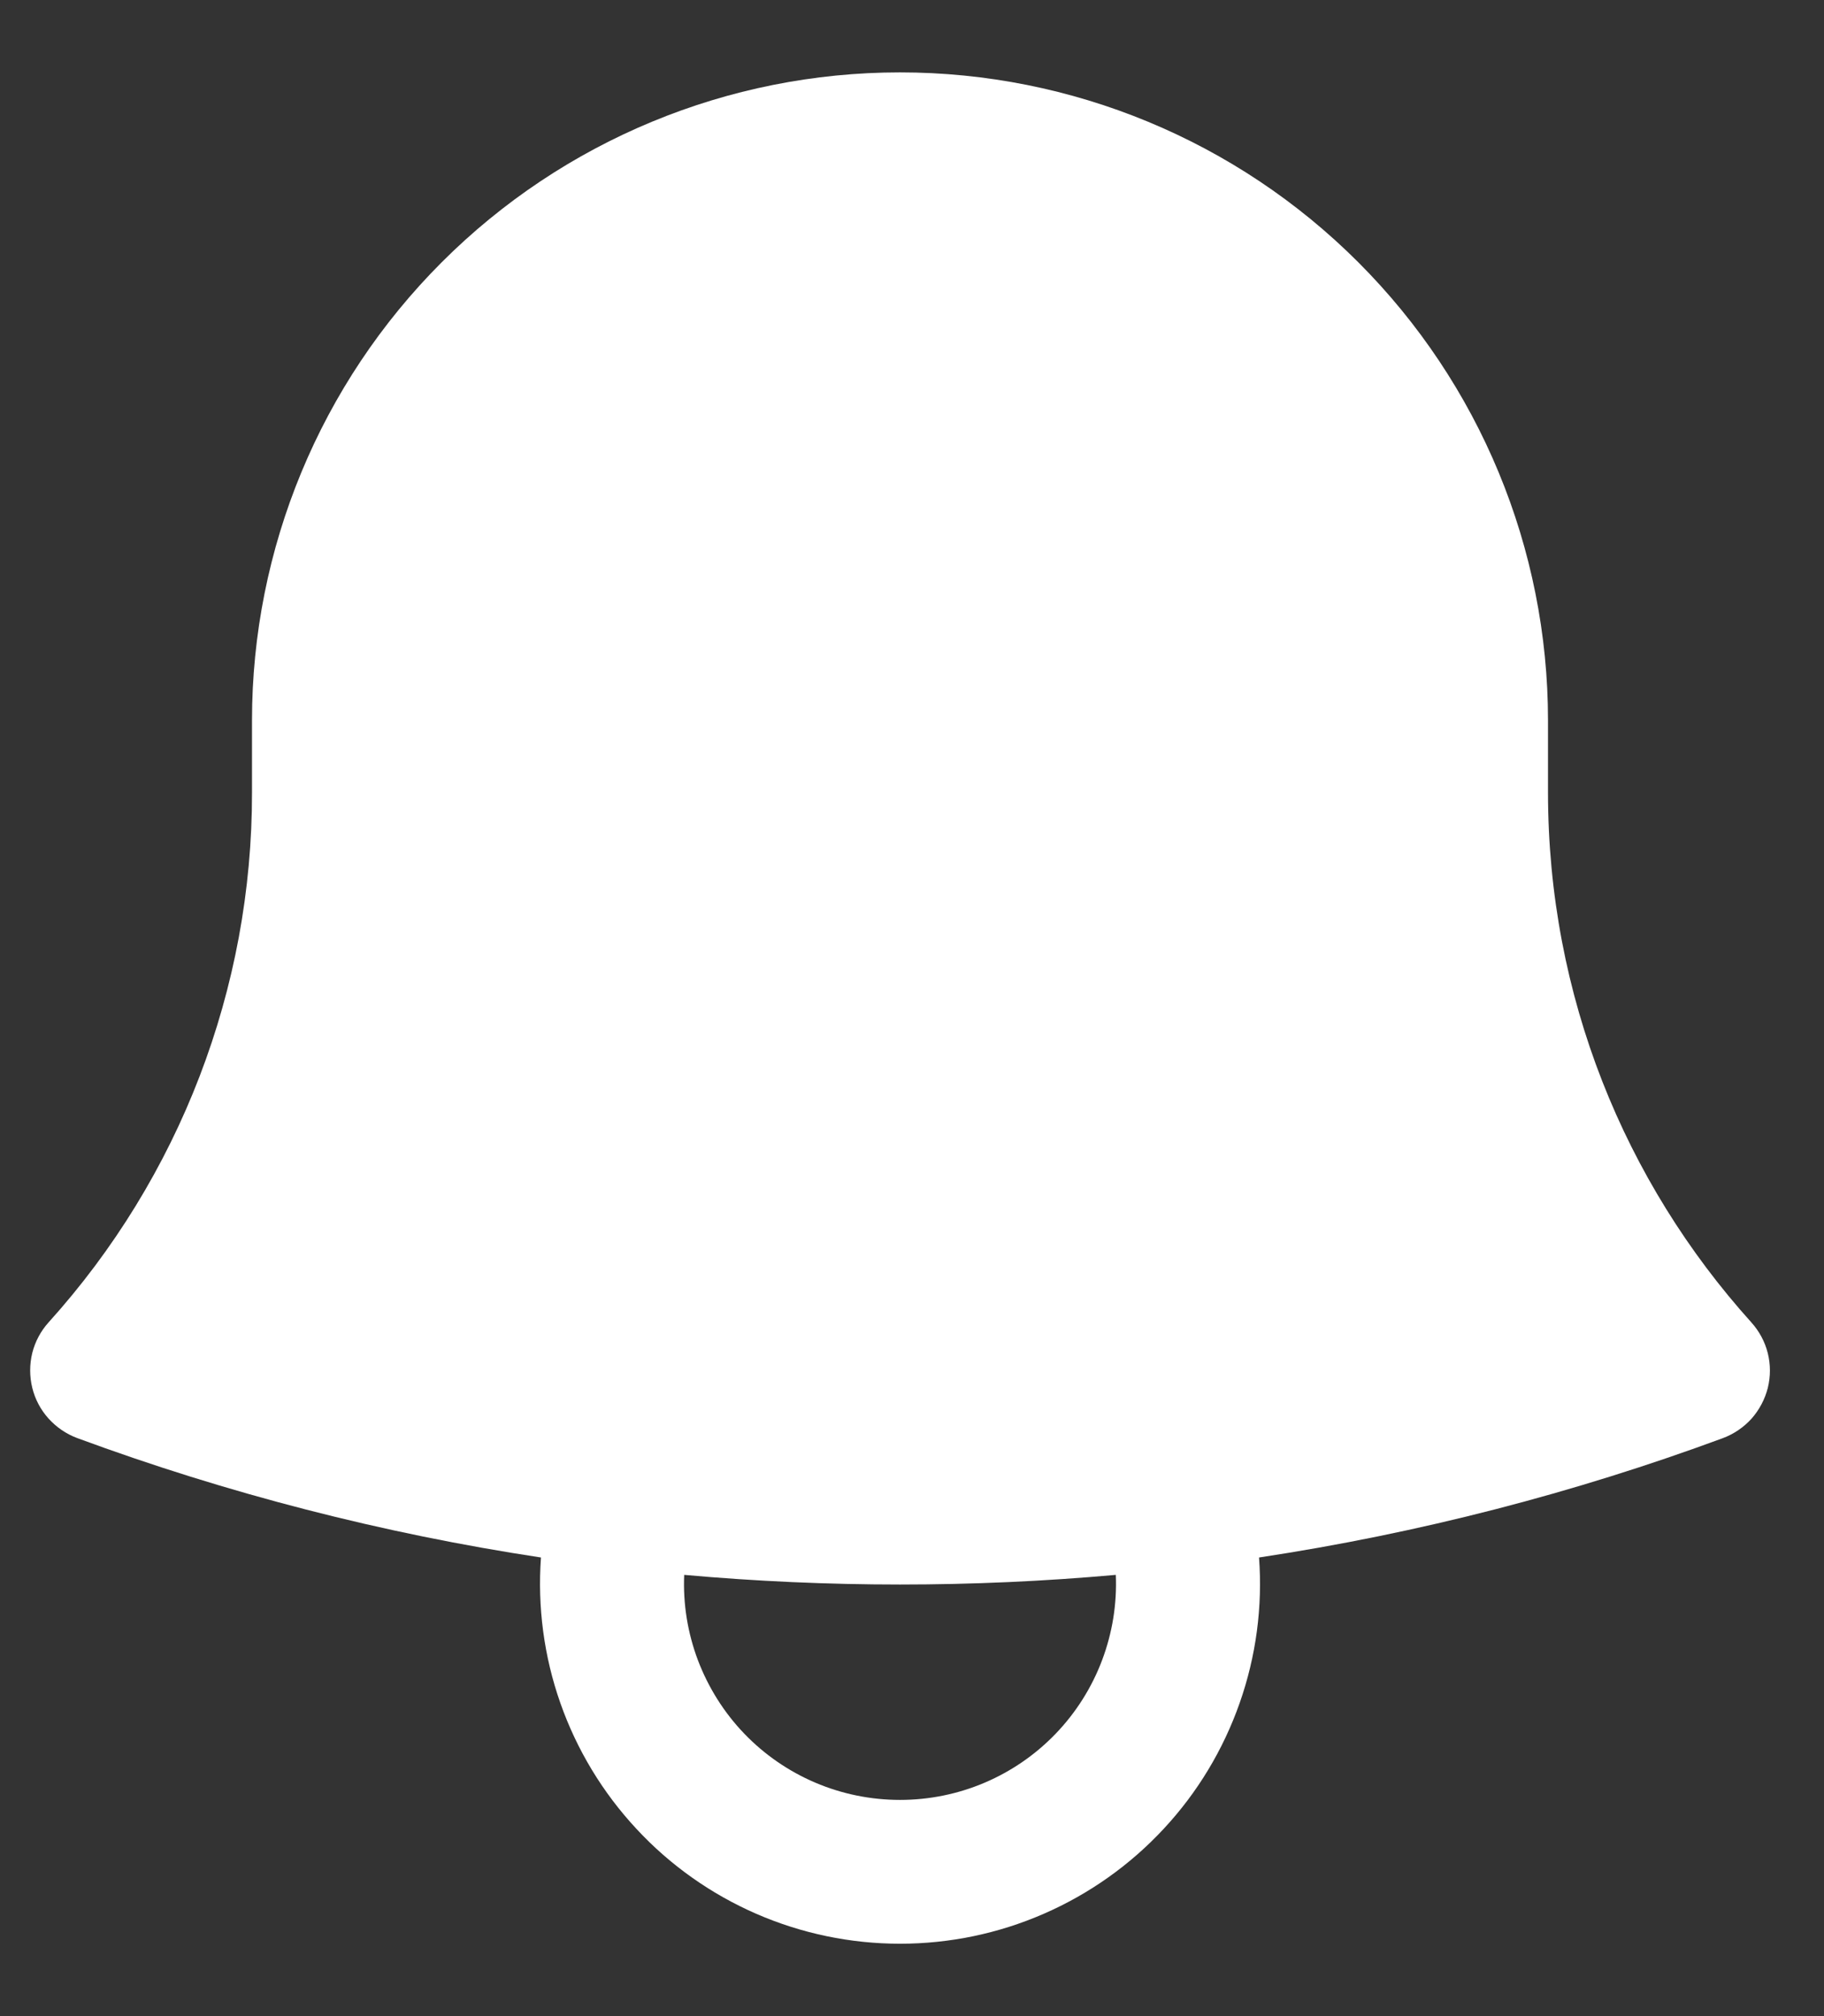 <svg width="19" height="21" viewBox="0 0 19 21" fill="none" xmlns="http://www.w3.org/2000/svg">
<rect x="0" y="0" width="19" height="21" fill="#333333" stroke="none"/>
<path fill-rule="evenodd" clip-rule="evenodd" d="M2.625 7.504C2.625 5.713 3.336 3.997 4.602 2.731C5.868 1.465 7.585 0.754 9.375 0.754C11.165 0.754 12.882 1.465 14.148 2.731C15.414 3.997 16.125 5.713 16.125 7.504V8.254C16.125 10.377 16.925 12.311 18.243 13.774C18.325 13.865 18.384 13.974 18.414 14.093C18.444 14.212 18.444 14.336 18.415 14.455C18.385 14.574 18.327 14.684 18.246 14.776C18.164 14.867 18.061 14.937 17.946 14.98C16.402 15.55 14.786 15.97 13.115 16.223C13.153 16.737 13.084 17.253 12.913 17.739C12.742 18.226 12.473 18.672 12.122 19.049C11.771 19.427 11.346 19.728 10.873 19.934C10.401 20.14 9.891 20.246 9.375 20.246C8.86 20.246 8.35 20.14 7.877 19.934C7.405 19.728 6.979 19.427 6.629 19.049C6.278 18.672 6.008 18.226 5.837 17.739C5.666 17.253 5.598 16.737 5.635 16.223C3.987 15.973 2.368 15.556 0.804 14.979C0.689 14.936 0.587 14.866 0.505 14.775C0.423 14.684 0.365 14.574 0.336 14.455C0.307 14.336 0.307 14.212 0.336 14.093C0.366 13.974 0.424 13.865 0.506 13.774C1.873 12.26 2.628 10.293 2.625 8.254V7.504ZM7.127 16.404C7.114 16.707 7.163 17.009 7.27 17.293C7.378 17.577 7.541 17.837 7.751 18.056C7.961 18.275 8.213 18.449 8.492 18.568C8.771 18.687 9.072 18.748 9.375 18.748C9.679 18.748 9.979 18.687 10.258 18.568C10.537 18.449 10.789 18.275 10.999 18.056C11.209 17.837 11.373 17.577 11.48 17.293C11.587 17.009 11.636 16.707 11.623 16.404C10.128 16.538 8.623 16.538 7.127 16.404Z" fill="white"/>
</svg>
